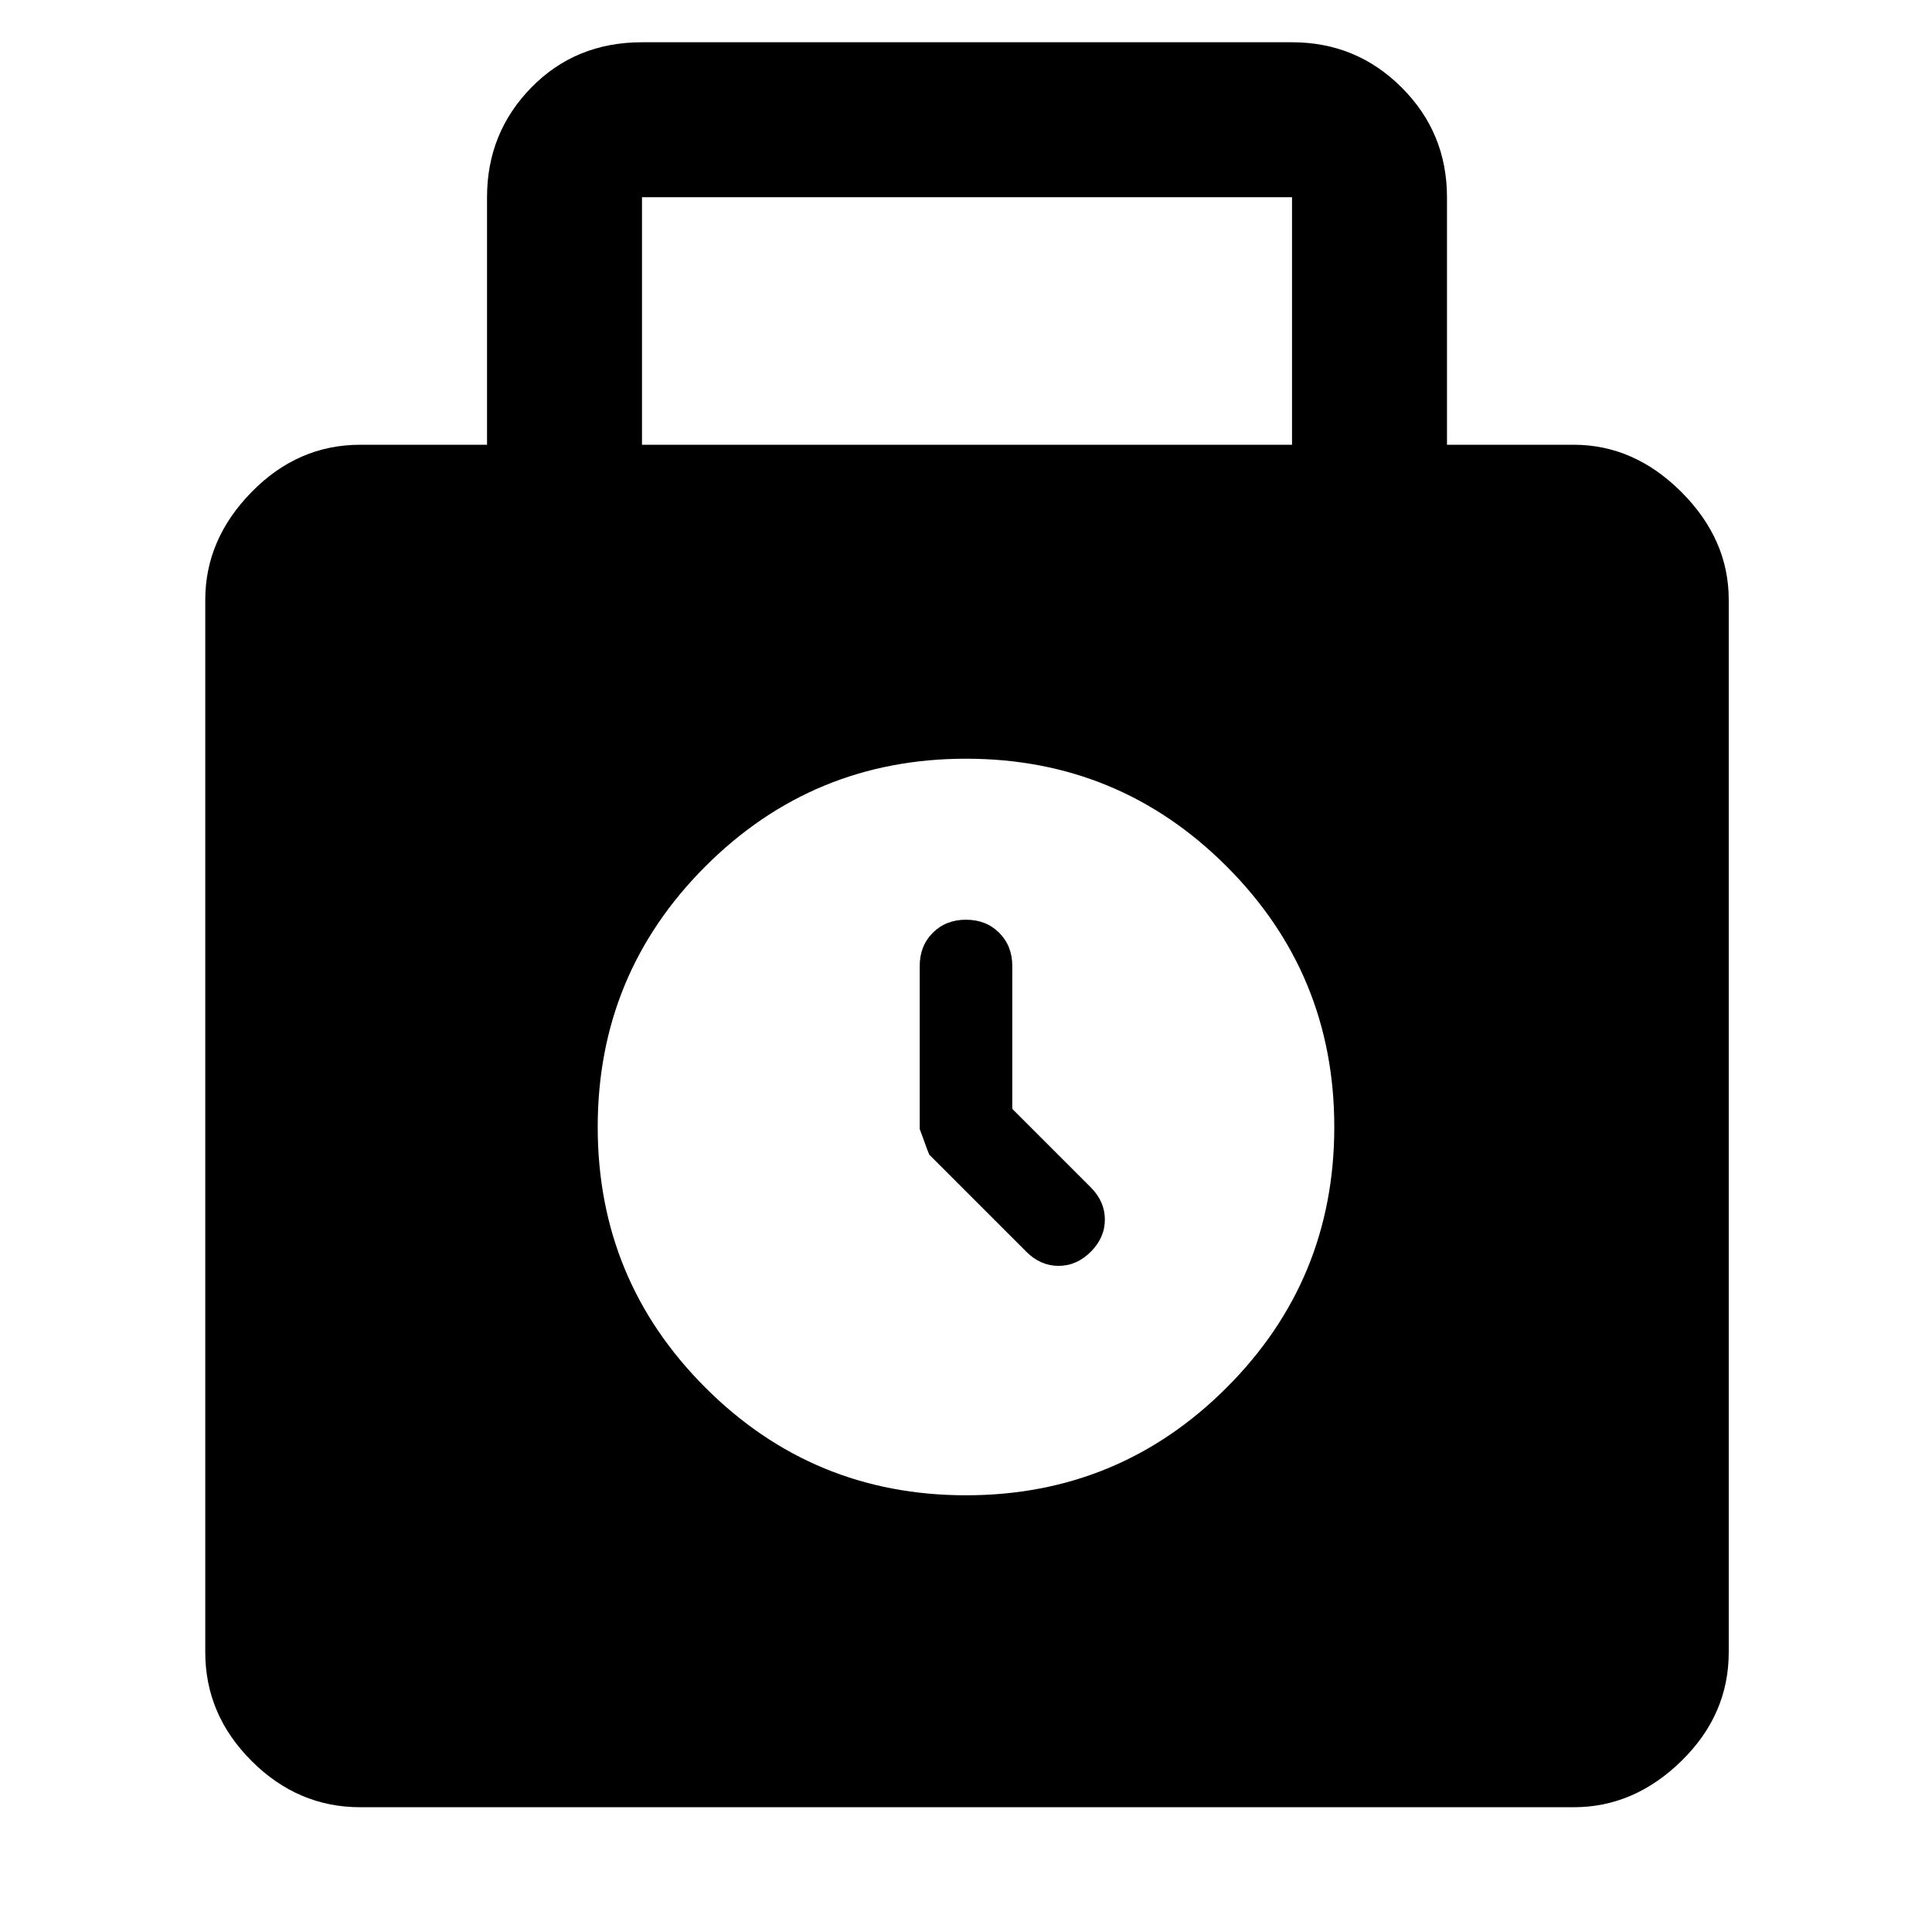 <svg xmlns="http://www.w3.org/2000/svg" height="48" width="48"><path d="M8.95 44.9Q7.4 44.9 6.25 43.75Q5.1 42.6 5.1 41.05V14.9Q5.1 13.4 6.25 12.225Q7.4 11.05 8.95 11.05H12.1V4.9Q12.1 3.3 13.2 2.175Q14.3 1.05 15.95 1.05H32.1Q33.7 1.05 34.825 2.175Q35.95 3.3 35.95 4.9V11.05H39.1Q40.6 11.05 41.775 12.225Q42.95 13.4 42.95 14.9V41.05Q42.95 42.6 41.775 43.75Q40.6 44.9 39.1 44.9ZM15.95 11.05H32.1V4.9Q32.1 4.9 32.1 4.9Q32.1 4.9 32.1 4.9H15.95Q15.95 4.9 15.95 4.9Q15.95 4.9 15.95 4.9ZM24 37.15Q27.8 37.15 30.475 34.475Q33.15 31.8 33.15 28Q33.15 24.2 30.475 21.525Q27.8 18.85 24 18.85Q20.2 18.85 17.525 21.525Q14.85 24.2 14.85 28Q14.85 31.8 17.525 34.475Q20.2 37.15 24 37.15ZM25.5 31.1 23.1 28.7Q23.1 28.75 22.85 28.05V24Q22.85 23.5 23.175 23.175Q23.5 22.85 24 22.85Q24.5 22.85 24.825 23.175Q25.15 23.5 25.15 24V27.55L27.1 29.5Q27.45 29.85 27.45 30.3Q27.45 30.75 27.1 31.1Q26.75 31.45 26.3 31.45Q25.85 31.45 25.5 31.1Z"/></svg>